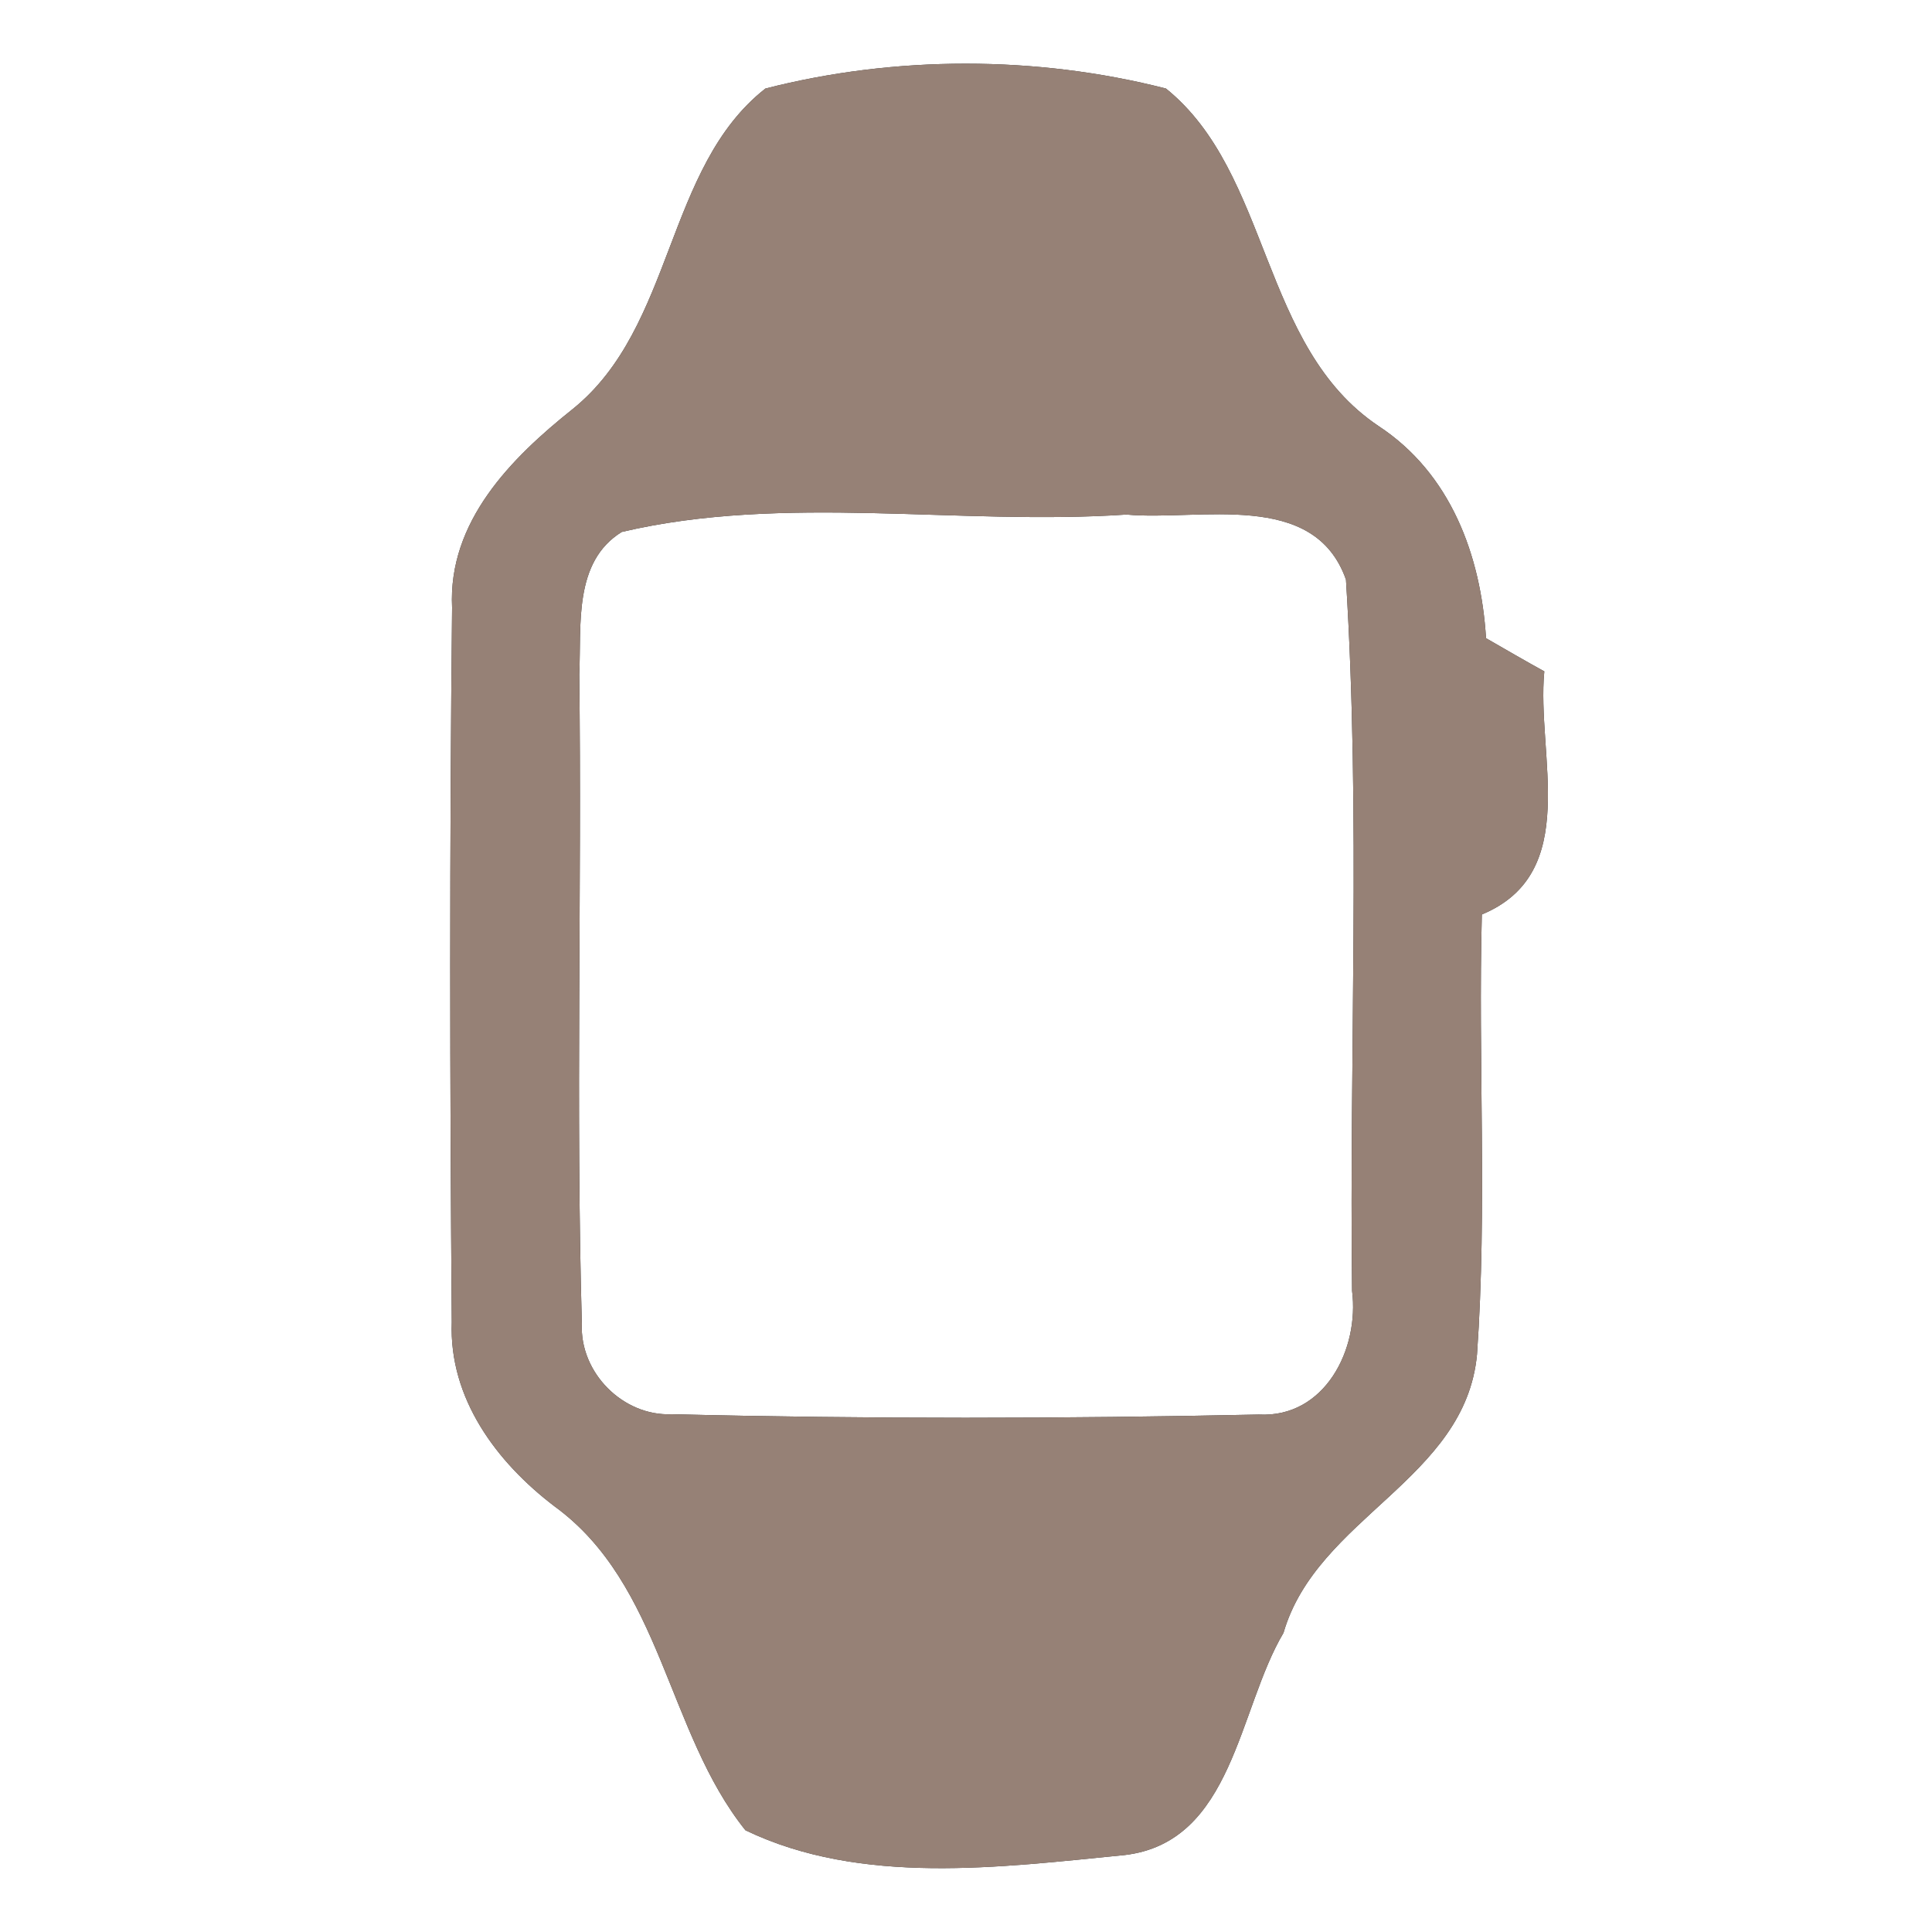 <?xml version="1.0" encoding="UTF-8" ?>
<!DOCTYPE svg PUBLIC "-//W3C//DTD SVG 1.1//EN" "http://www.w3.org/Graphics/SVG/1.1/DTD/svg11.dtd">
<svg width="60pt" height="60pt" viewBox="0 0 60 60" version="1.1" xmlns="http://www.w3.org/2000/svg">
<rect x="0" y="0" width="60" height="60" fill="#333333" stroke="none"/>
<g id="#ffffffff">
<path fill="#ffffff" opacity="1.00" d=" M 0.00 0.00 L 60.00 0.00 L 60.00 60.00 L 0.00 60.00 L 0.00 0.00 M 23.77 2.75 C 20.65 5.20 20.95 10.15 17.79 12.70 C 15.87 14.23 13.91 16.20 14.04 18.87 C 13.96 26.26 13.97 33.67 14.03 41.06 C 13.94 43.43 15.42 45.41 17.22 46.78 C 20.56 49.21 20.71 53.80 23.15 56.84 C 26.74 58.57 31.07 57.99 34.93 57.61 C 38.30 57.21 38.45 53.08 39.86 50.71 C 40.90 47.12 45.51 45.95 45.87 42.06 C 46.19 37.51 45.90 32.95 46.02 28.40 C 49.13 27.11 47.71 23.45 47.96 20.85 C 47.50 20.60 46.60 20.08 46.15 19.82 C 45.99 17.24 45.05 14.70 42.81 13.23 C 39.13 10.76 39.48 5.39 36.21 2.75 C 32.19 1.72 27.79 1.72 23.77 2.75 Z" />
<path fill="#ffffff" opacity="1.00" d=" M 19.31 16.52 C 24.37 15.33 29.78 16.33 34.98 15.98 C 37.25 16.19 40.81 15.19 41.80 18.00 C 42.26 25.34 41.90 32.73 41.99 40.09 C 42.22 41.89 41.15 44.04 39.09 43.93 C 33.03 44.06 26.94 44.07 20.87 43.92 C 19.35 43.99 18.00 42.63 18.07 41.11 C 17.88 34.39 18.07 27.66 17.99 20.94 C 18.06 19.43 17.80 17.45 19.31 16.52 Z" />
</g>
<g id="#000000ff">
<path fill="#968176" opacity="1.00" d=" M 23.77 2.75 C 27.79 1.72 32.19 1.72 36.21 2.75 C 39.48 5.39 39.13 10.76 42.81 13.23 C 45.05 14.70 45.99 17.24 46.15 19.82 C 46.60 20.08 47.50 20.60 47.96 20.85 C 47.71 23.45 49.13 27.11 46.02 28.40 C 45.90 32.95 46.19 37.51 45.87 42.06 C 45.51 45.95 40.90 47.12 39.86 50.71 C 38.45 53.08 38.30 57.21 34.93 57.61 C 31.07 57.99 26.74 58.57 23.15 56.84 C 20.71 53.80 20.56 49.21 17.22 46.78 C 15.42 45.41 13.94 43.43 14.03 41.06 C 13.97 33.67 13.96 26.26 14.04 18.87 C 13.91 16.20 15.87 14.23 17.79 12.70 C 20.95 10.15 20.65 5.20 23.77 2.75 M 19.31 16.52 C 17.80 17.45 18.06 19.43 17.99 20.94 C 18.07 27.66 17.88 34.39 18.07 41.11 C 18.00 42.63 19.35 43.99 20.87 43.92 C 26.94 44.07 33.03 44.06 39.09 43.93 C 41.15 44.04 42.22 41.89 41.99 40.09 C 41.90 32.73 42.26 25.34 41.80 18.00 C 40.81 15.19 37.25 16.19 34.98 15.98 C 29.78 16.33 24.37 15.33 19.31 16.52 Z" />
</g>
</svg>
